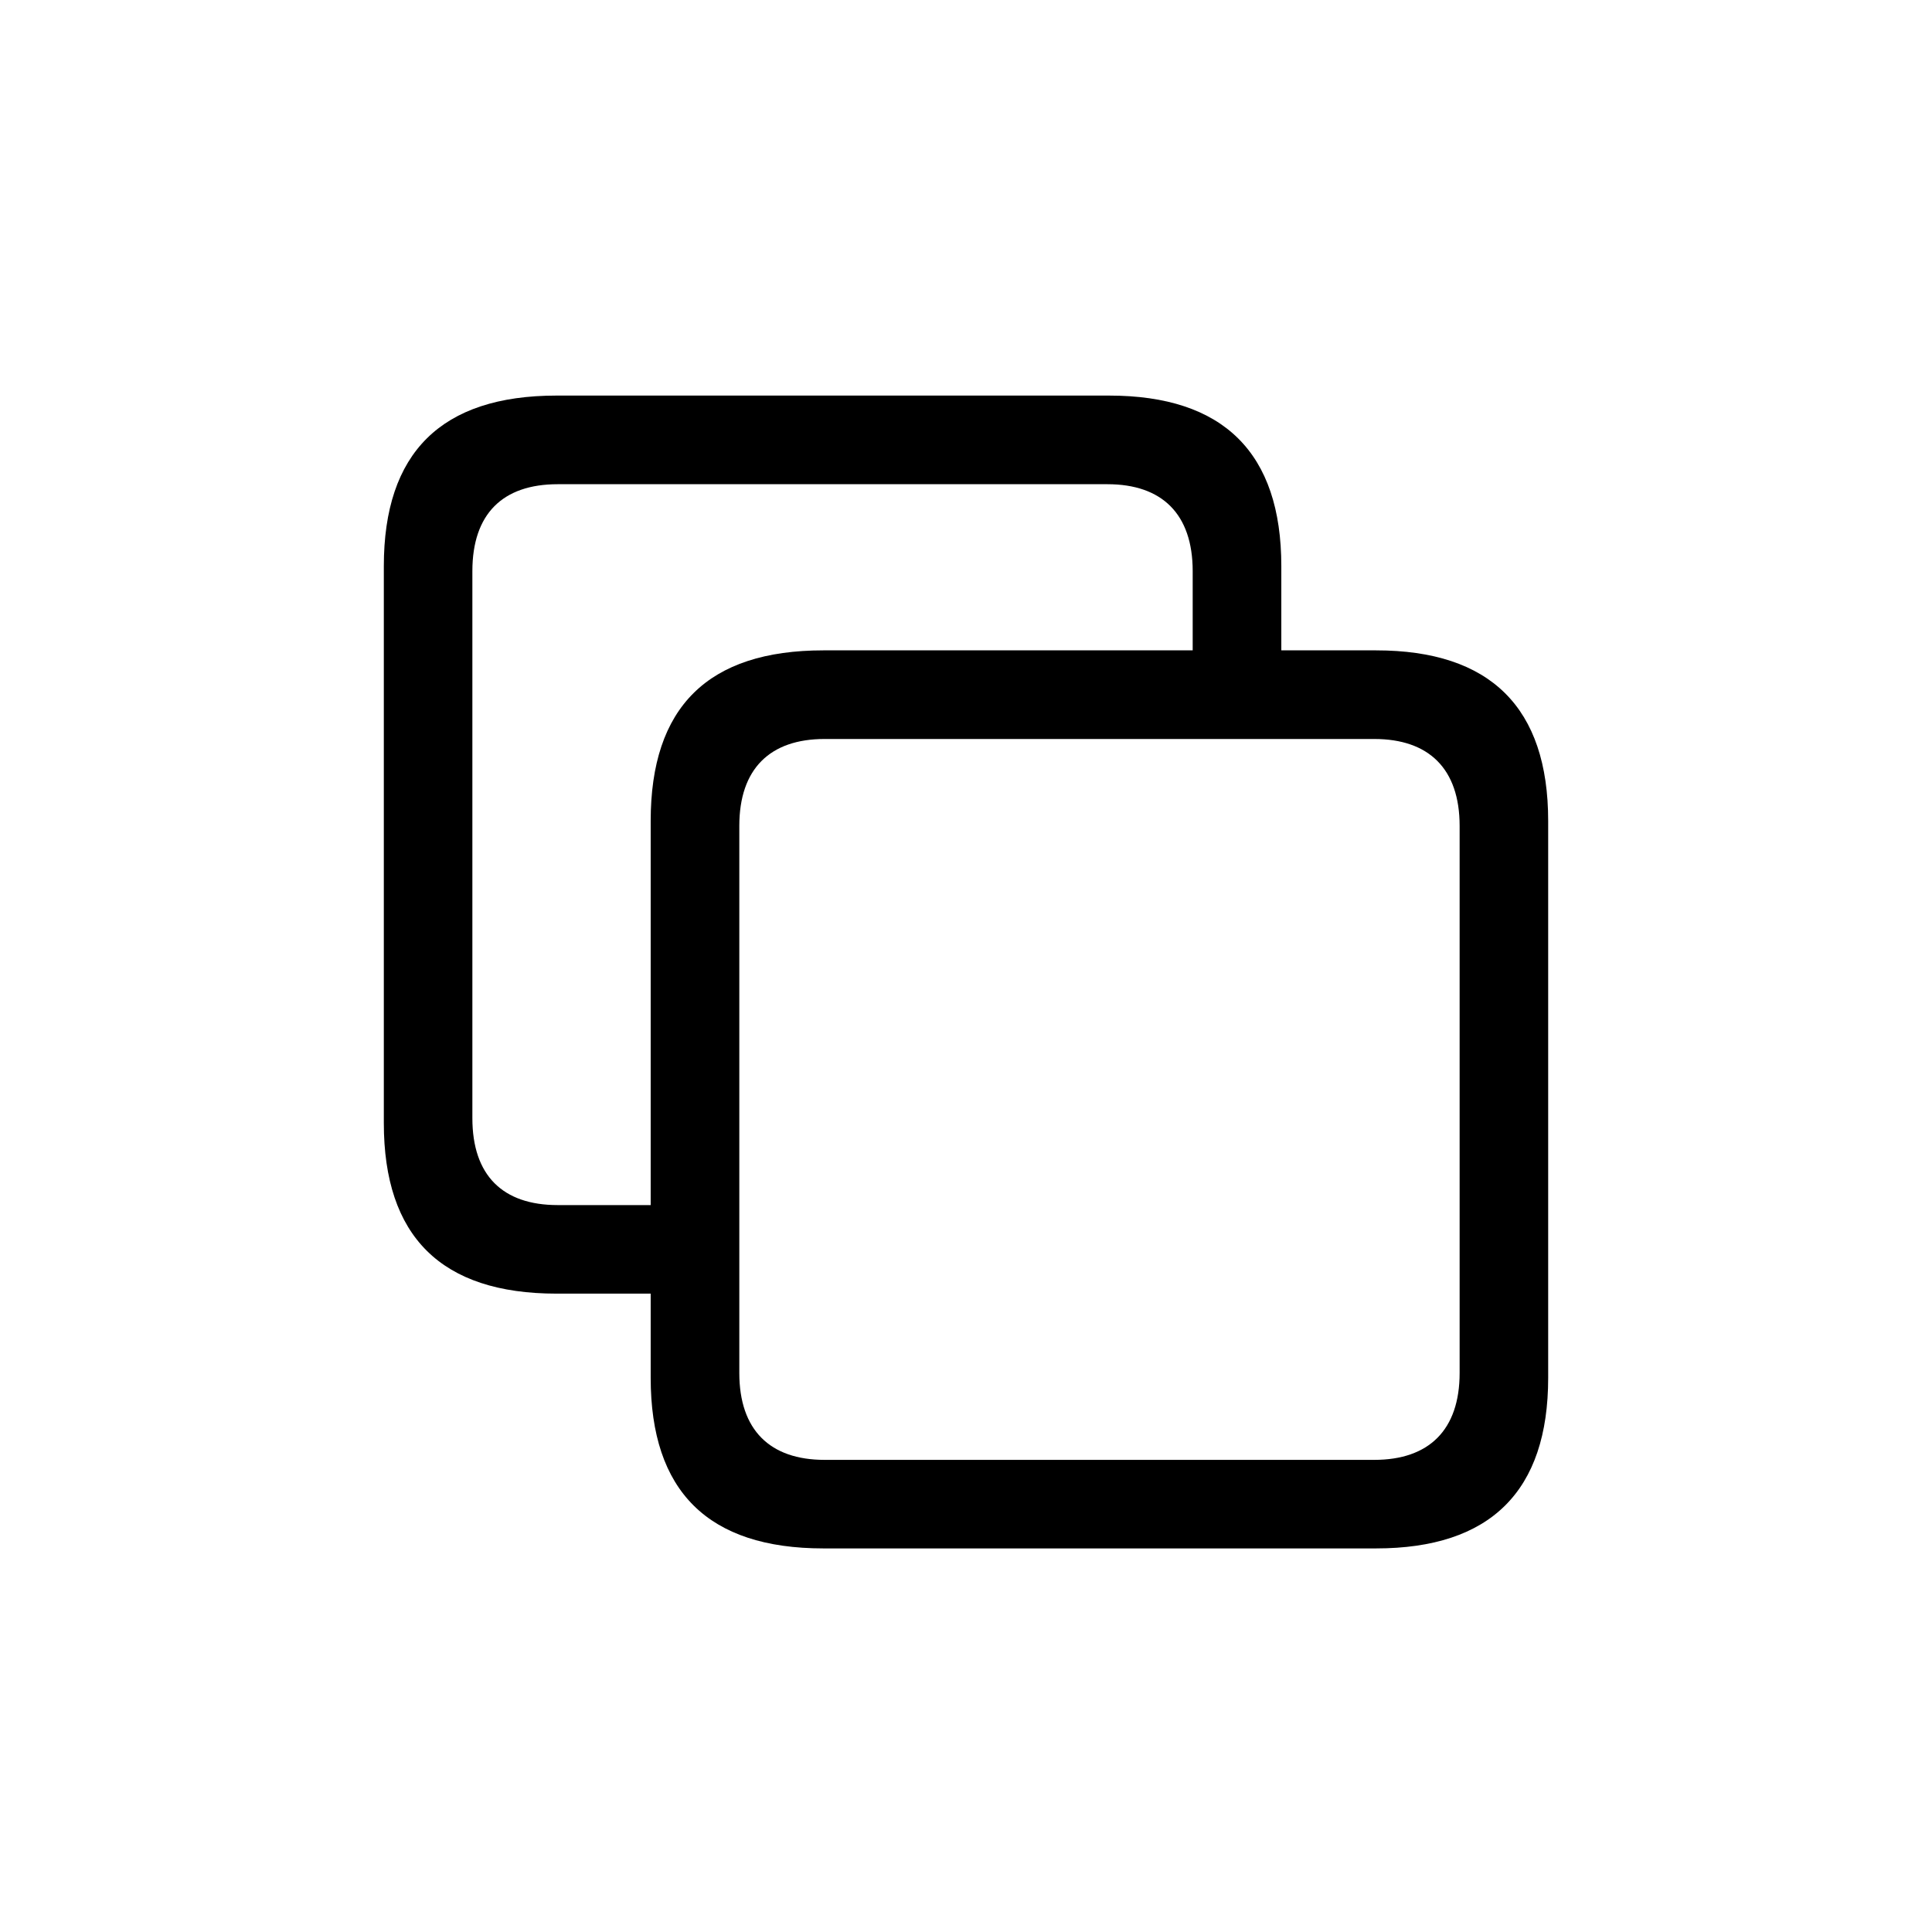 <svg width="24" height="24" viewBox="0 0 24 24" fill="none" xmlns="http://www.w3.org/2000/svg">
    <path d="M6.914 16.07C5.479 16.07 4.768 15.359 4.768 13.951V7.033C4.768 5.625 5.479 4.914 6.914 4.914H13.777C15.199 4.914 15.917 5.625 15.917 7.033V8.079H17.093C18.515 8.079 19.232 8.79 19.232 10.198V17.116C19.232 18.524 18.515 19.235 17.093 19.235H10.229C8.794 19.235 8.083 18.524 8.083 17.116V16.07H6.914ZM6.928 14.97H8.083V10.198C8.083 8.783 8.794 8.079 10.229 8.079H14.816V7.095C14.816 6.384 14.434 6.015 13.757 6.015H6.928C6.244 6.015 5.868 6.384 5.868 7.095V13.89C5.868 14.601 6.244 14.97 6.928 14.97ZM10.243 18.135H17.072C17.749 18.135 18.132 17.766 18.132 17.055V10.26C18.132 9.549 17.749 9.18 17.072 9.18H10.243C9.566 9.18 9.184 9.549 9.184 10.26V17.055C9.184 17.766 9.566 18.135 10.243 18.135Z" fill="black"/>
</svg>
